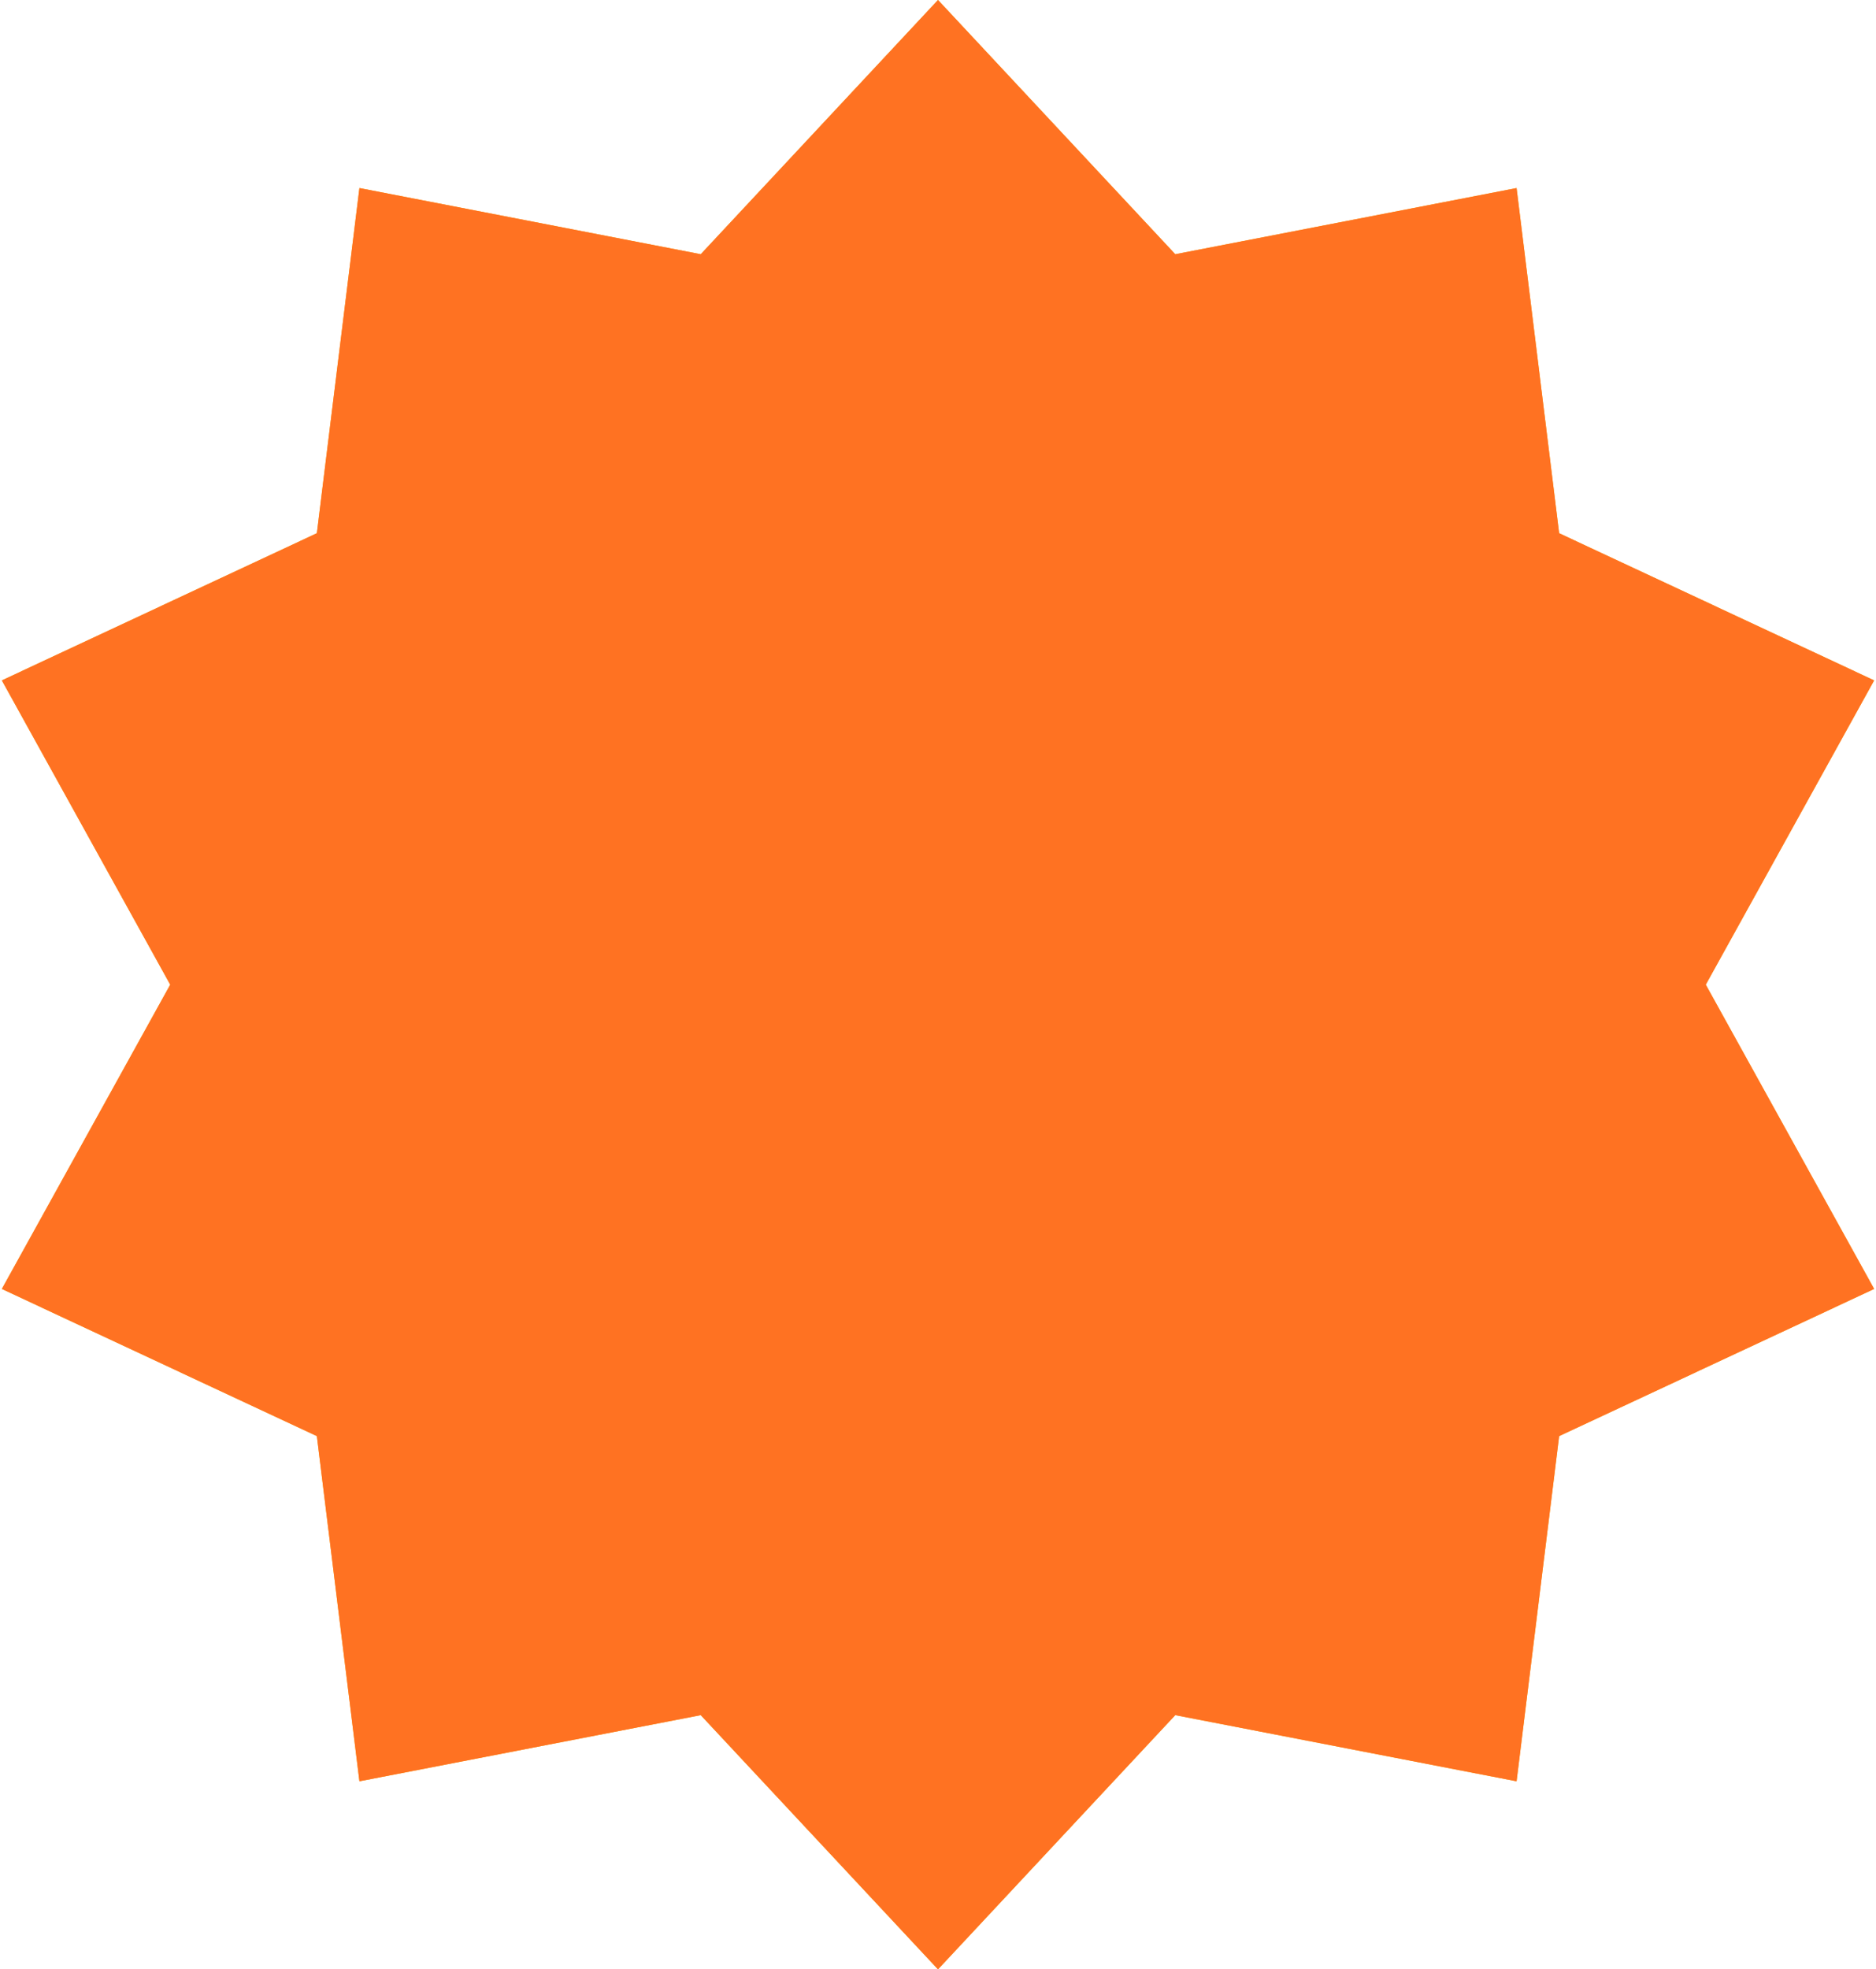 <svg width="81" height="85" viewBox="0 0 81 85" fill="none" xmlns="http://www.w3.org/2000/svg">
<path d="M40.5 0L50.744 10.973L65.481 8.117L67.319 23.015L80.92 29.367L73.65 42.5L80.92 55.633L67.319 61.985L65.481 76.883L50.744 74.028L40.5 85L30.256 74.028L15.519 76.883L13.681 61.985L0.08 55.633L7.35 42.5L0.08 29.367L13.681 23.015L15.519 8.117L30.256 10.973L40.5 0Z" fill="#FFA800"/>
<path d="M40.5 0L50.744 10.973L65.481 8.117L67.319 23.015L80.92 29.367L73.65 42.5L80.92 55.633L67.319 61.985L65.481 76.883L50.744 74.028L40.5 85L30.256 74.028L15.519 76.883L13.681 61.985L0.08 55.633L7.35 42.5L0.08 29.367L13.681 23.015L15.519 8.117L30.256 10.973L40.5 0Z" fill="#FF7222"/>
</svg>
